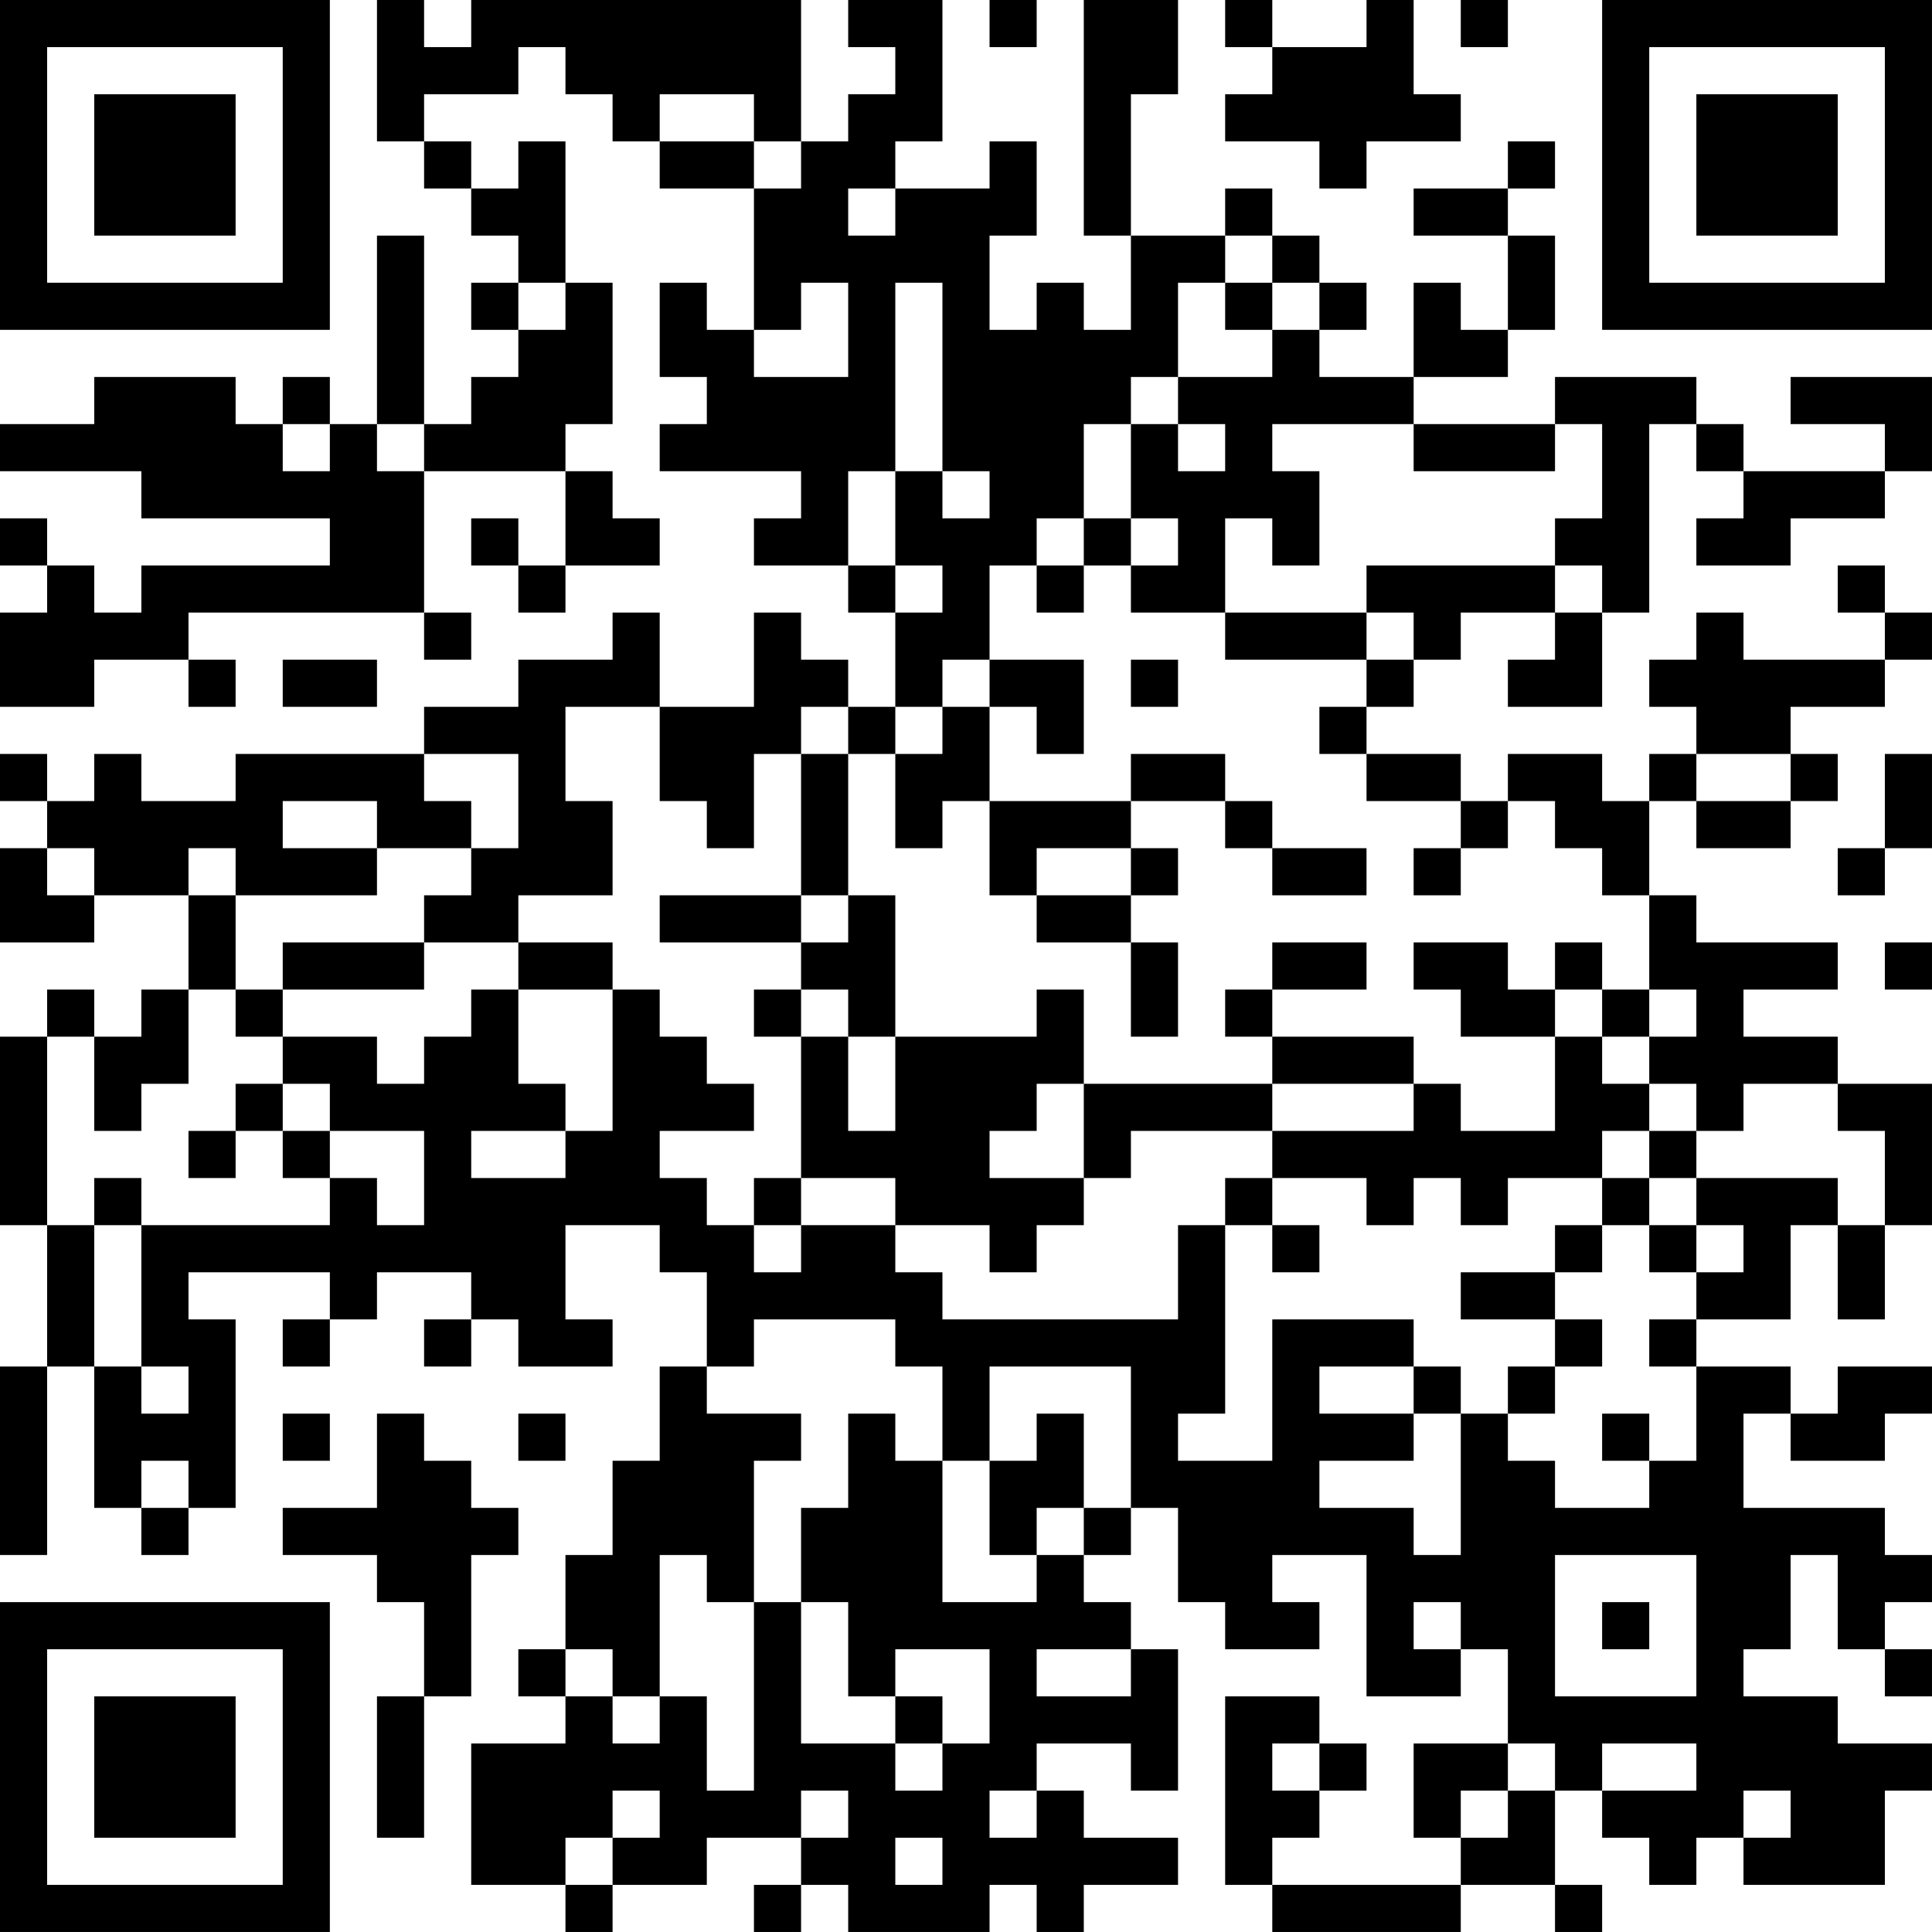 <?xml version="1.0" encoding="UTF-8"?>
<svg xmlns="http://www.w3.org/2000/svg" version="1.1" width="200" height="200" viewBox="0 0 200 200"><rect x="0" y="0" width="200" height="200" fill="#ffffff"/><g transform="scale(4.878)"><g transform="translate(0,0)"><path fill-rule="evenodd" d="M8 0L8 3L9 3L9 4L10 4L10 5L11 5L11 6L10 6L10 7L11 7L11 8L10 8L10 9L9 9L9 5L8 5L8 9L7 9L7 8L6 8L6 9L5 9L5 8L2 8L2 9L0 9L0 10L3 10L3 11L7 11L7 12L3 12L3 13L2 13L2 12L1 12L1 11L0 11L0 12L1 12L1 13L0 13L0 15L2 15L2 14L4 14L4 15L5 15L5 14L4 14L4 13L9 13L9 14L10 14L10 13L9 13L9 10L12 10L12 12L11 12L11 11L10 11L10 12L11 12L11 13L12 13L12 12L14 12L14 11L13 11L13 10L12 10L12 9L13 9L13 6L12 6L12 3L11 3L11 4L10 4L10 3L9 3L9 2L11 2L11 1L12 1L12 2L13 2L13 3L14 3L14 4L16 4L16 7L15 7L15 6L14 6L14 8L15 8L15 9L14 9L14 10L17 10L17 11L16 11L16 12L18 12L18 13L19 13L19 15L18 15L18 14L17 14L17 13L16 13L16 15L14 15L14 13L13 13L13 14L11 14L11 15L9 15L9 16L5 16L5 17L3 17L3 16L2 16L2 17L1 17L1 16L0 16L0 17L1 17L1 18L0 18L0 20L2 20L2 19L4 19L4 21L3 21L3 22L2 22L2 21L1 21L1 22L0 22L0 26L1 26L1 29L0 29L0 33L1 33L1 29L2 29L2 32L3 32L3 33L4 33L4 32L5 32L5 28L4 28L4 27L7 27L7 28L6 28L6 29L7 29L7 28L8 28L8 27L10 27L10 28L9 28L9 29L10 29L10 28L11 28L11 29L13 29L13 28L12 28L12 26L14 26L14 27L15 27L15 29L14 29L14 31L13 31L13 33L12 33L12 35L11 35L11 36L12 36L12 37L10 37L10 40L12 40L12 41L13 41L13 40L15 40L15 39L17 39L17 40L16 40L16 41L17 41L17 40L18 40L18 41L21 41L21 40L22 40L22 41L23 41L23 40L25 40L25 39L23 39L23 38L22 38L22 37L24 37L24 38L25 38L25 35L24 35L24 34L23 34L23 33L24 33L24 32L25 32L25 34L26 34L26 35L28 35L28 34L27 34L27 33L29 33L29 36L31 36L31 35L32 35L32 37L30 37L30 39L31 39L31 40L27 40L27 39L28 39L28 38L29 38L29 37L28 37L28 36L26 36L26 40L27 40L27 41L31 41L31 40L33 40L33 41L34 41L34 40L33 40L33 38L34 38L34 39L35 39L35 40L36 40L36 39L37 39L37 40L40 40L40 38L41 38L41 37L39 37L39 36L37 36L37 35L38 35L38 33L39 33L39 35L40 35L40 36L41 36L41 35L40 35L40 34L41 34L41 33L40 33L40 32L37 32L37 30L38 30L38 31L40 31L40 30L41 30L41 29L39 29L39 30L38 30L38 29L36 29L36 28L38 28L38 26L39 26L39 28L40 28L40 26L41 26L41 23L39 23L39 22L37 22L37 21L39 21L39 20L36 20L36 19L35 19L35 17L36 17L36 18L38 18L38 17L39 17L39 16L38 16L38 15L40 15L40 14L41 14L41 13L40 13L40 12L39 12L39 13L40 13L40 14L37 14L37 13L36 13L36 14L35 14L35 15L36 15L36 16L35 16L35 17L34 17L34 16L32 16L32 17L31 17L31 16L29 16L29 15L30 15L30 14L31 14L31 13L33 13L33 14L32 14L32 15L34 15L34 13L35 13L35 9L36 9L36 10L37 10L37 11L36 11L36 12L38 12L38 11L40 11L40 10L41 10L41 8L38 8L38 9L40 9L40 10L37 10L37 9L36 9L36 8L33 8L33 9L30 9L30 8L32 8L32 7L33 7L33 5L32 5L32 4L33 4L33 3L32 3L32 4L30 4L30 5L32 5L32 7L31 7L31 6L30 6L30 8L28 8L28 7L29 7L29 6L28 6L28 5L27 5L27 4L26 4L26 5L24 5L24 2L25 2L25 0L23 0L23 5L24 5L24 7L23 7L23 6L22 6L22 7L21 7L21 5L22 5L22 3L21 3L21 4L19 4L19 3L20 3L20 0L18 0L18 1L19 1L19 2L18 2L18 3L17 3L17 0L10 0L10 1L9 1L9 0ZM21 0L21 1L22 1L22 0ZM26 0L26 1L27 1L27 2L26 2L26 3L28 3L28 4L29 4L29 3L31 3L31 2L30 2L30 0L29 0L29 1L27 1L27 0ZM31 0L31 1L32 1L32 0ZM14 2L14 3L16 3L16 4L17 4L17 3L16 3L16 2ZM18 4L18 5L19 5L19 4ZM26 5L26 6L25 6L25 8L24 8L24 9L23 9L23 11L22 11L22 12L21 12L21 14L20 14L20 15L19 15L19 16L18 16L18 15L17 15L17 16L16 16L16 18L15 18L15 17L14 17L14 15L12 15L12 17L13 17L13 19L11 19L11 20L9 20L9 19L10 19L10 18L11 18L11 16L9 16L9 17L10 17L10 18L8 18L8 17L6 17L6 18L8 18L8 19L5 19L5 18L4 18L4 19L5 19L5 21L4 21L4 23L3 23L3 24L2 24L2 22L1 22L1 26L2 26L2 29L3 29L3 30L4 30L4 29L3 29L3 26L7 26L7 25L8 25L8 26L9 26L9 24L7 24L7 23L6 23L6 22L8 22L8 23L9 23L9 22L10 22L10 21L11 21L11 23L12 23L12 24L10 24L10 25L12 25L12 24L13 24L13 21L14 21L14 22L15 22L15 23L16 23L16 24L14 24L14 25L15 25L15 26L16 26L16 27L17 27L17 26L19 26L19 27L20 27L20 28L25 28L25 26L26 26L26 30L25 30L25 31L27 31L27 28L30 28L30 29L28 29L28 30L30 30L30 31L28 31L28 32L30 32L30 33L31 33L31 30L32 30L32 31L33 31L33 32L35 32L35 31L36 31L36 29L35 29L35 28L36 28L36 27L37 27L37 26L36 26L36 25L39 25L39 26L40 26L40 24L39 24L39 23L37 23L37 24L36 24L36 23L35 23L35 22L36 22L36 21L35 21L35 19L34 19L34 18L33 18L33 17L32 17L32 18L31 18L31 17L29 17L29 16L28 16L28 15L29 15L29 14L30 14L30 13L29 13L29 12L33 12L33 13L34 13L34 12L33 12L33 11L34 11L34 9L33 9L33 10L30 10L30 9L27 9L27 10L28 10L28 12L27 12L27 11L26 11L26 13L24 13L24 12L25 12L25 11L24 11L24 9L25 9L25 10L26 10L26 9L25 9L25 8L27 8L27 7L28 7L28 6L27 6L27 5ZM11 6L11 7L12 7L12 6ZM17 6L17 7L16 7L16 8L18 8L18 6ZM19 6L19 10L18 10L18 12L19 12L19 13L20 13L20 12L19 12L19 10L20 10L20 11L21 11L21 10L20 10L20 6ZM26 6L26 7L27 7L27 6ZM6 9L6 10L7 10L7 9ZM8 9L8 10L9 10L9 9ZM23 11L23 12L22 12L22 13L23 13L23 12L24 12L24 11ZM26 13L26 14L29 14L29 13ZM6 14L6 15L8 15L8 14ZM21 14L21 15L20 15L20 16L19 16L19 18L20 18L20 17L21 17L21 19L22 19L22 20L24 20L24 22L25 22L25 20L24 20L24 19L25 19L25 18L24 18L24 17L26 17L26 18L27 18L27 19L29 19L29 18L27 18L27 17L26 17L26 16L24 16L24 17L21 17L21 15L22 15L22 16L23 16L23 14ZM24 14L24 15L25 15L25 14ZM17 16L17 19L14 19L14 20L17 20L17 21L16 21L16 22L17 22L17 25L16 25L16 26L17 26L17 25L19 25L19 26L21 26L21 27L22 27L22 26L23 26L23 25L24 25L24 24L27 24L27 25L26 25L26 26L27 26L27 27L28 27L28 26L27 26L27 25L29 25L29 26L30 26L30 25L31 25L31 26L32 26L32 25L34 25L34 26L33 26L33 27L31 27L31 28L33 28L33 29L32 29L32 30L33 30L33 29L34 29L34 28L33 28L33 27L34 27L34 26L35 26L35 27L36 27L36 26L35 26L35 25L36 25L36 24L35 24L35 23L34 23L34 22L35 22L35 21L34 21L34 20L33 20L33 21L32 21L32 20L30 20L30 21L31 21L31 22L33 22L33 24L31 24L31 23L30 23L30 22L27 22L27 21L29 21L29 20L27 20L27 21L26 21L26 22L27 22L27 23L23 23L23 21L22 21L22 22L19 22L19 19L18 19L18 16ZM36 16L36 17L38 17L38 16ZM40 16L40 18L39 18L39 19L40 19L40 18L41 18L41 16ZM1 18L1 19L2 19L2 18ZM22 18L22 19L24 19L24 18ZM30 18L30 19L31 19L31 18ZM17 19L17 20L18 20L18 19ZM6 20L6 21L5 21L5 22L6 22L6 21L9 21L9 20ZM11 20L11 21L13 21L13 20ZM40 20L40 21L41 21L41 20ZM17 21L17 22L18 22L18 24L19 24L19 22L18 22L18 21ZM33 21L33 22L34 22L34 21ZM5 23L5 24L4 24L4 25L5 25L5 24L6 24L6 25L7 25L7 24L6 24L6 23ZM22 23L22 24L21 24L21 25L23 25L23 23ZM27 23L27 24L30 24L30 23ZM34 24L34 25L35 25L35 24ZM2 25L2 26L3 26L3 25ZM16 28L16 29L15 29L15 30L17 30L17 31L16 31L16 34L15 34L15 33L14 33L14 36L13 36L13 35L12 35L12 36L13 36L13 37L14 37L14 36L15 36L15 38L16 38L16 34L17 34L17 37L19 37L19 38L20 38L20 37L21 37L21 35L19 35L19 36L18 36L18 34L17 34L17 32L18 32L18 30L19 30L19 31L20 31L20 34L22 34L22 33L23 33L23 32L24 32L24 29L21 29L21 31L20 31L20 29L19 29L19 28ZM30 29L30 30L31 30L31 29ZM6 30L6 31L7 31L7 30ZM8 30L8 32L6 32L6 33L8 33L8 34L9 34L9 36L8 36L8 39L9 39L9 36L10 36L10 33L11 33L11 32L10 32L10 31L9 31L9 30ZM11 30L11 31L12 31L12 30ZM22 30L22 31L21 31L21 33L22 33L22 32L23 32L23 30ZM34 30L34 31L35 31L35 30ZM3 31L3 32L4 32L4 31ZM33 33L33 36L36 36L36 33ZM30 34L30 35L31 35L31 34ZM34 34L34 35L35 35L35 34ZM22 35L22 36L24 36L24 35ZM19 36L19 37L20 37L20 36ZM27 37L27 38L28 38L28 37ZM32 37L32 38L31 38L31 39L32 39L32 38L33 38L33 37ZM34 37L34 38L36 38L36 37ZM13 38L13 39L12 39L12 40L13 40L13 39L14 39L14 38ZM17 38L17 39L18 39L18 38ZM21 38L21 39L22 39L22 38ZM37 38L37 39L38 39L38 38ZM19 39L19 40L20 40L20 39ZM0 0L0 7L7 7L7 0ZM1 1L1 6L6 6L6 1ZM2 2L2 5L5 5L5 2ZM34 0L34 7L41 7L41 0ZM35 1L35 6L40 6L40 1ZM36 2L36 5L39 5L39 2ZM0 34L0 41L7 41L7 34ZM1 35L1 40L6 40L6 35ZM2 36L2 39L5 39L5 36Z" fill="#000000"/></g></g></svg>
